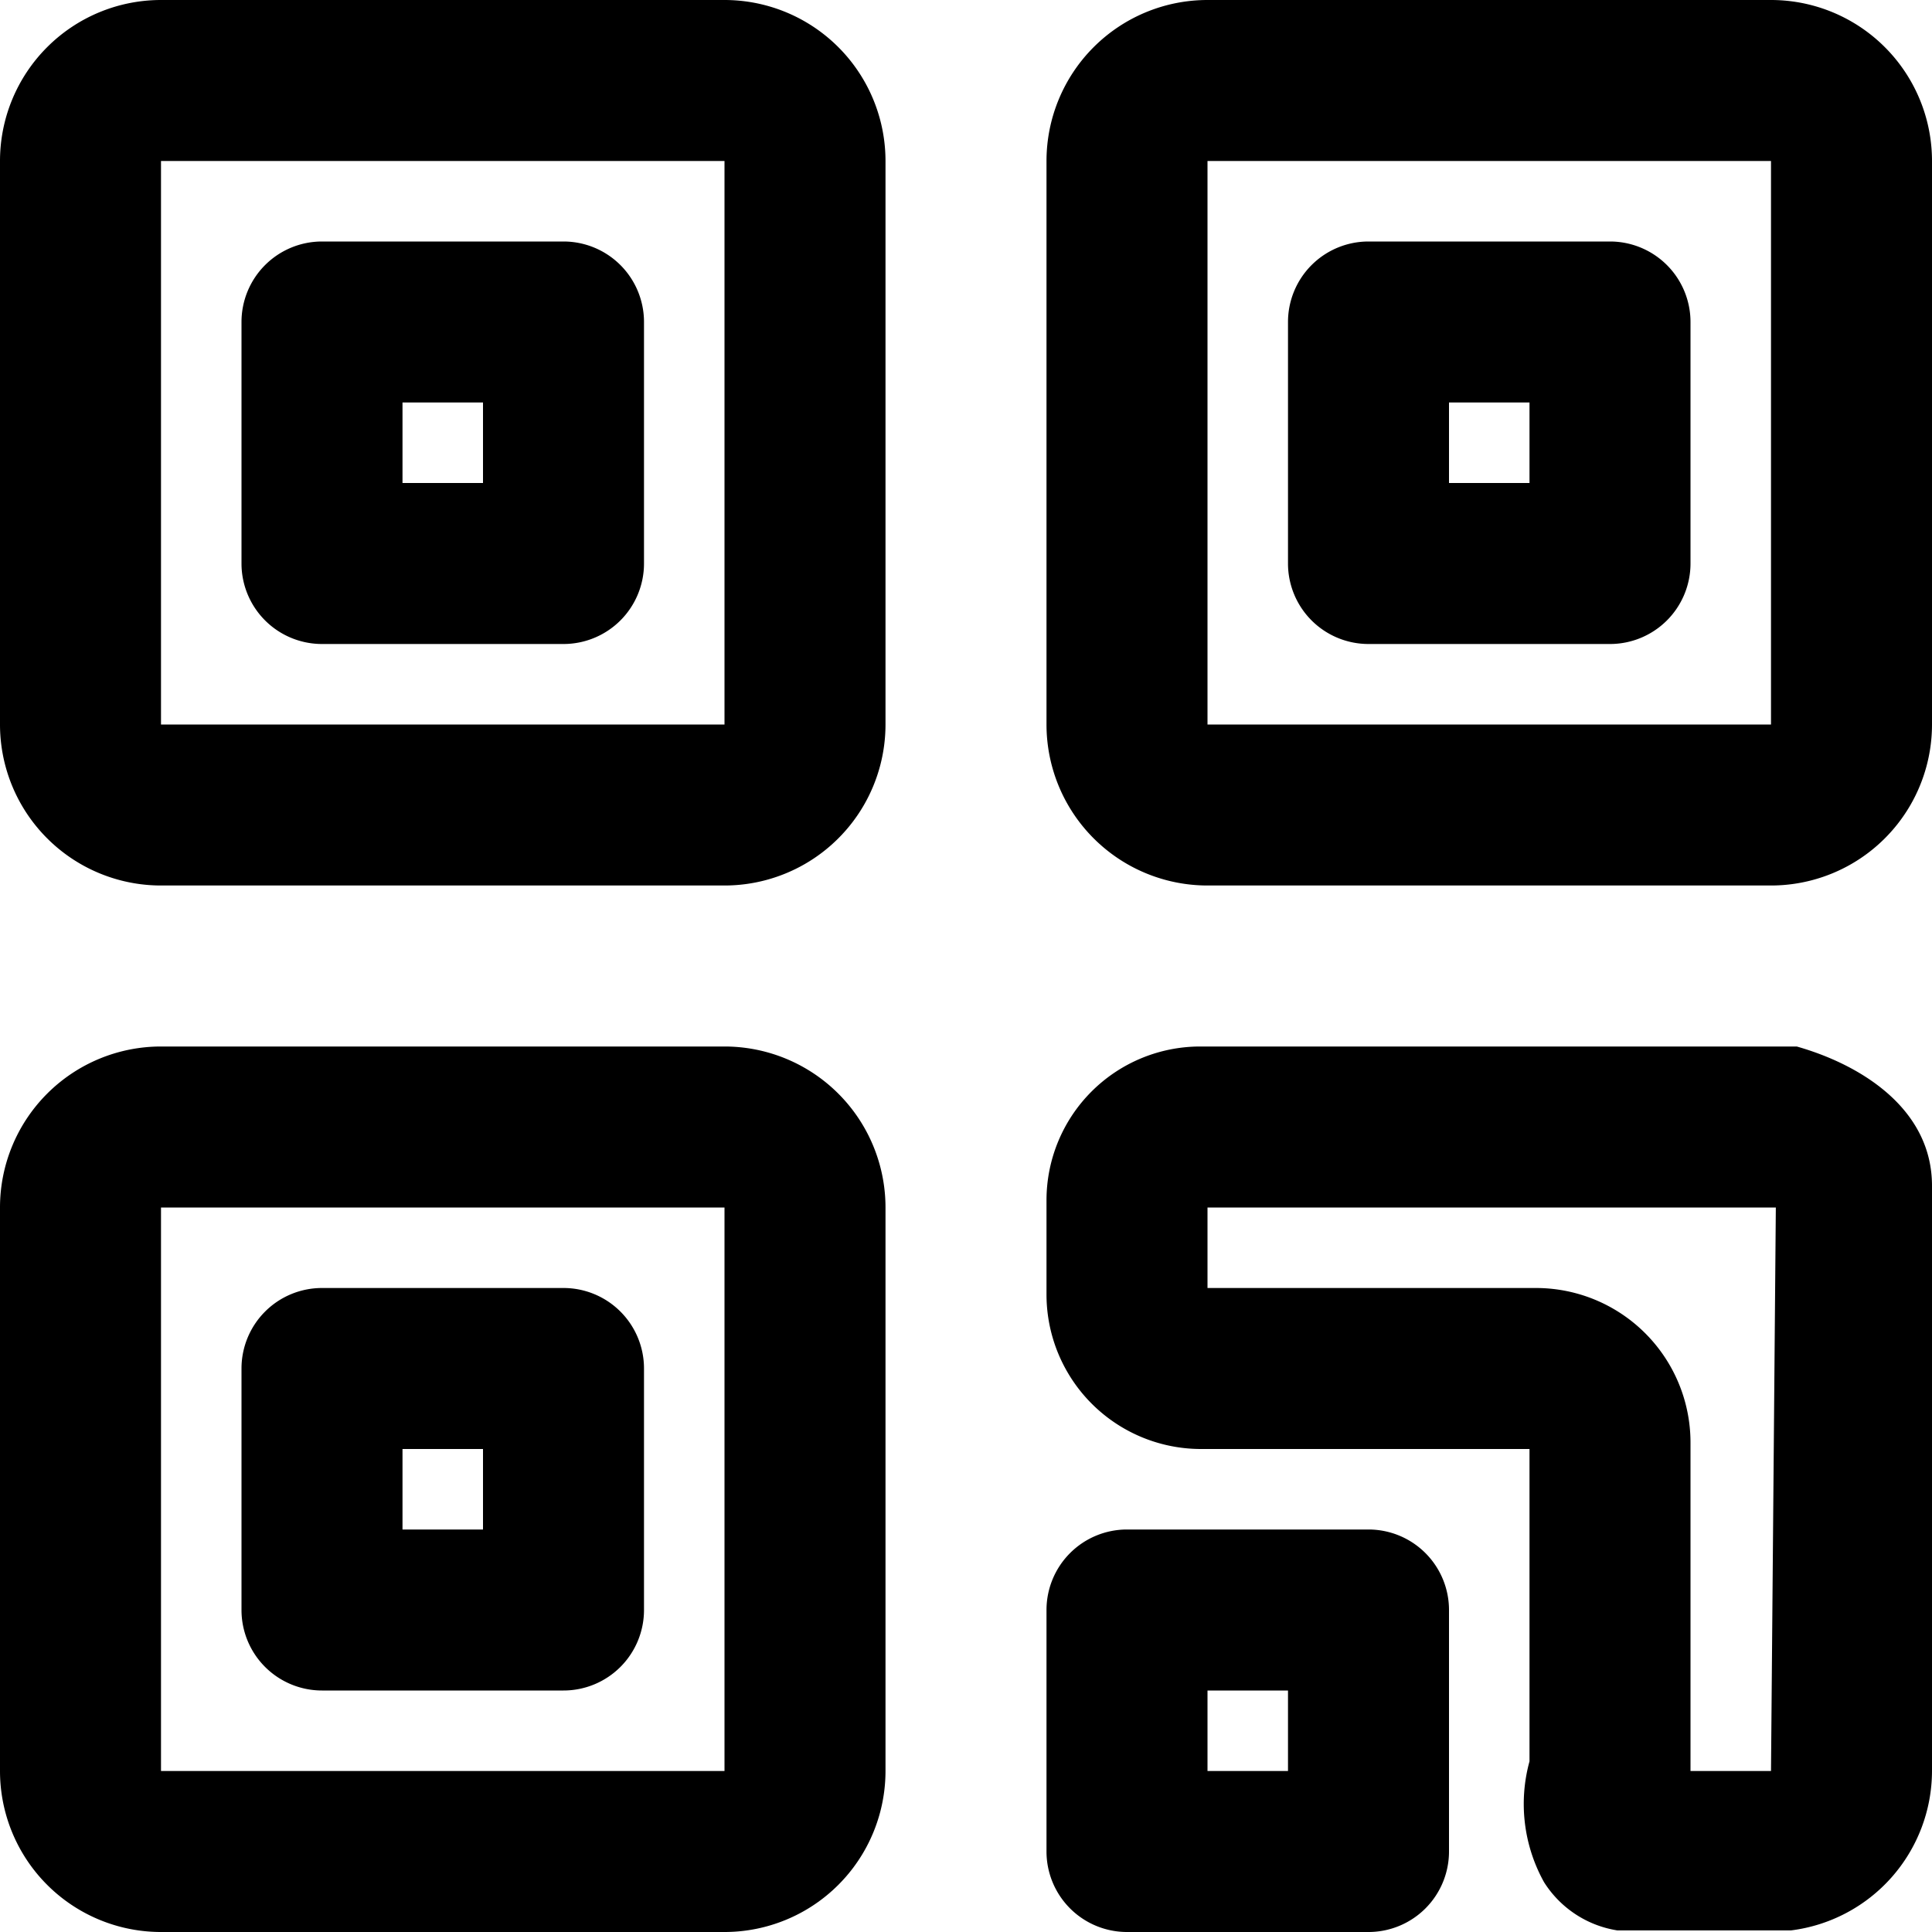 <svg xmlns="http://www.w3.org/2000/svg" viewBox="0 0 24 24"><defs/><path d="M9,0H2A2,2,0,0,0,0,2V9a2,2,0,0,0,2,2H9a2,2,0,0,0,2-2V2A2,2,0,0,0,9,0ZM9,9H2V2H9Z"/><path d="M4,8H7A1,1,0,0,0,8,7V4A1,1,0,0,0,7,3H4A1,1,0,0,0,3,4V7A1,1,0,0,0,4,8ZM5,5H6V6H5Z"/><path d="M17,8h3a1,1,0,0,0,1-1V4a1,1,0,0,0-1-1H17a1,1,0,0,0-1,1V7A1,1,0,0,0,17,8Zm1-3h1V6H18Z"/><path d="M4,21H7a1,1,0,0,0,1-1V17a1,1,0,0,0-1-1H4a1,1,0,0,0-1,1v3A1,1,0,0,0,4,21Zm1-3H6v1H5Z"/><path d="M22,0H15a2,2,0,0,0-2,2V9a2,2,0,0,0,2,2h7a2,2,0,0,0,2-2V2A2,2,0,0,0,22,0Zm0,9H15V2h7Z"/><path d="M17,19H14a1,1,0,0,0-1,1v3a1,1,0,0,0,1,1h3a1,1,0,0,0,1-1V20A1,1,0,0,0,17,19Zm-1,3H15V21h1Z"/><path d="M22.32,13l-.24,0H14.91A1.91,1.91,0,0,0,13,14.91v1.17A1.92,1.92,0,0,0,14.92,18H19v3.88a2,2,0,0,0,.18,1.5,1.32,1.32,0,0,0,.91.6h2.16A2,2,0,0,0,24,22V14.73C24,13.78,23.13,13.23,22.32,13ZM22,22H21V17.92A1.92,1.92,0,0,0,19.08,16H15V15h7l.06,0Z"/><path d="M9,13H2a2,2,0,0,0-2,2v7a2,2,0,0,0,2,2H9a2,2,0,0,0,2-2V15A2,2,0,0,0,9,13Zm0,9H2V15H9Z"/></svg>